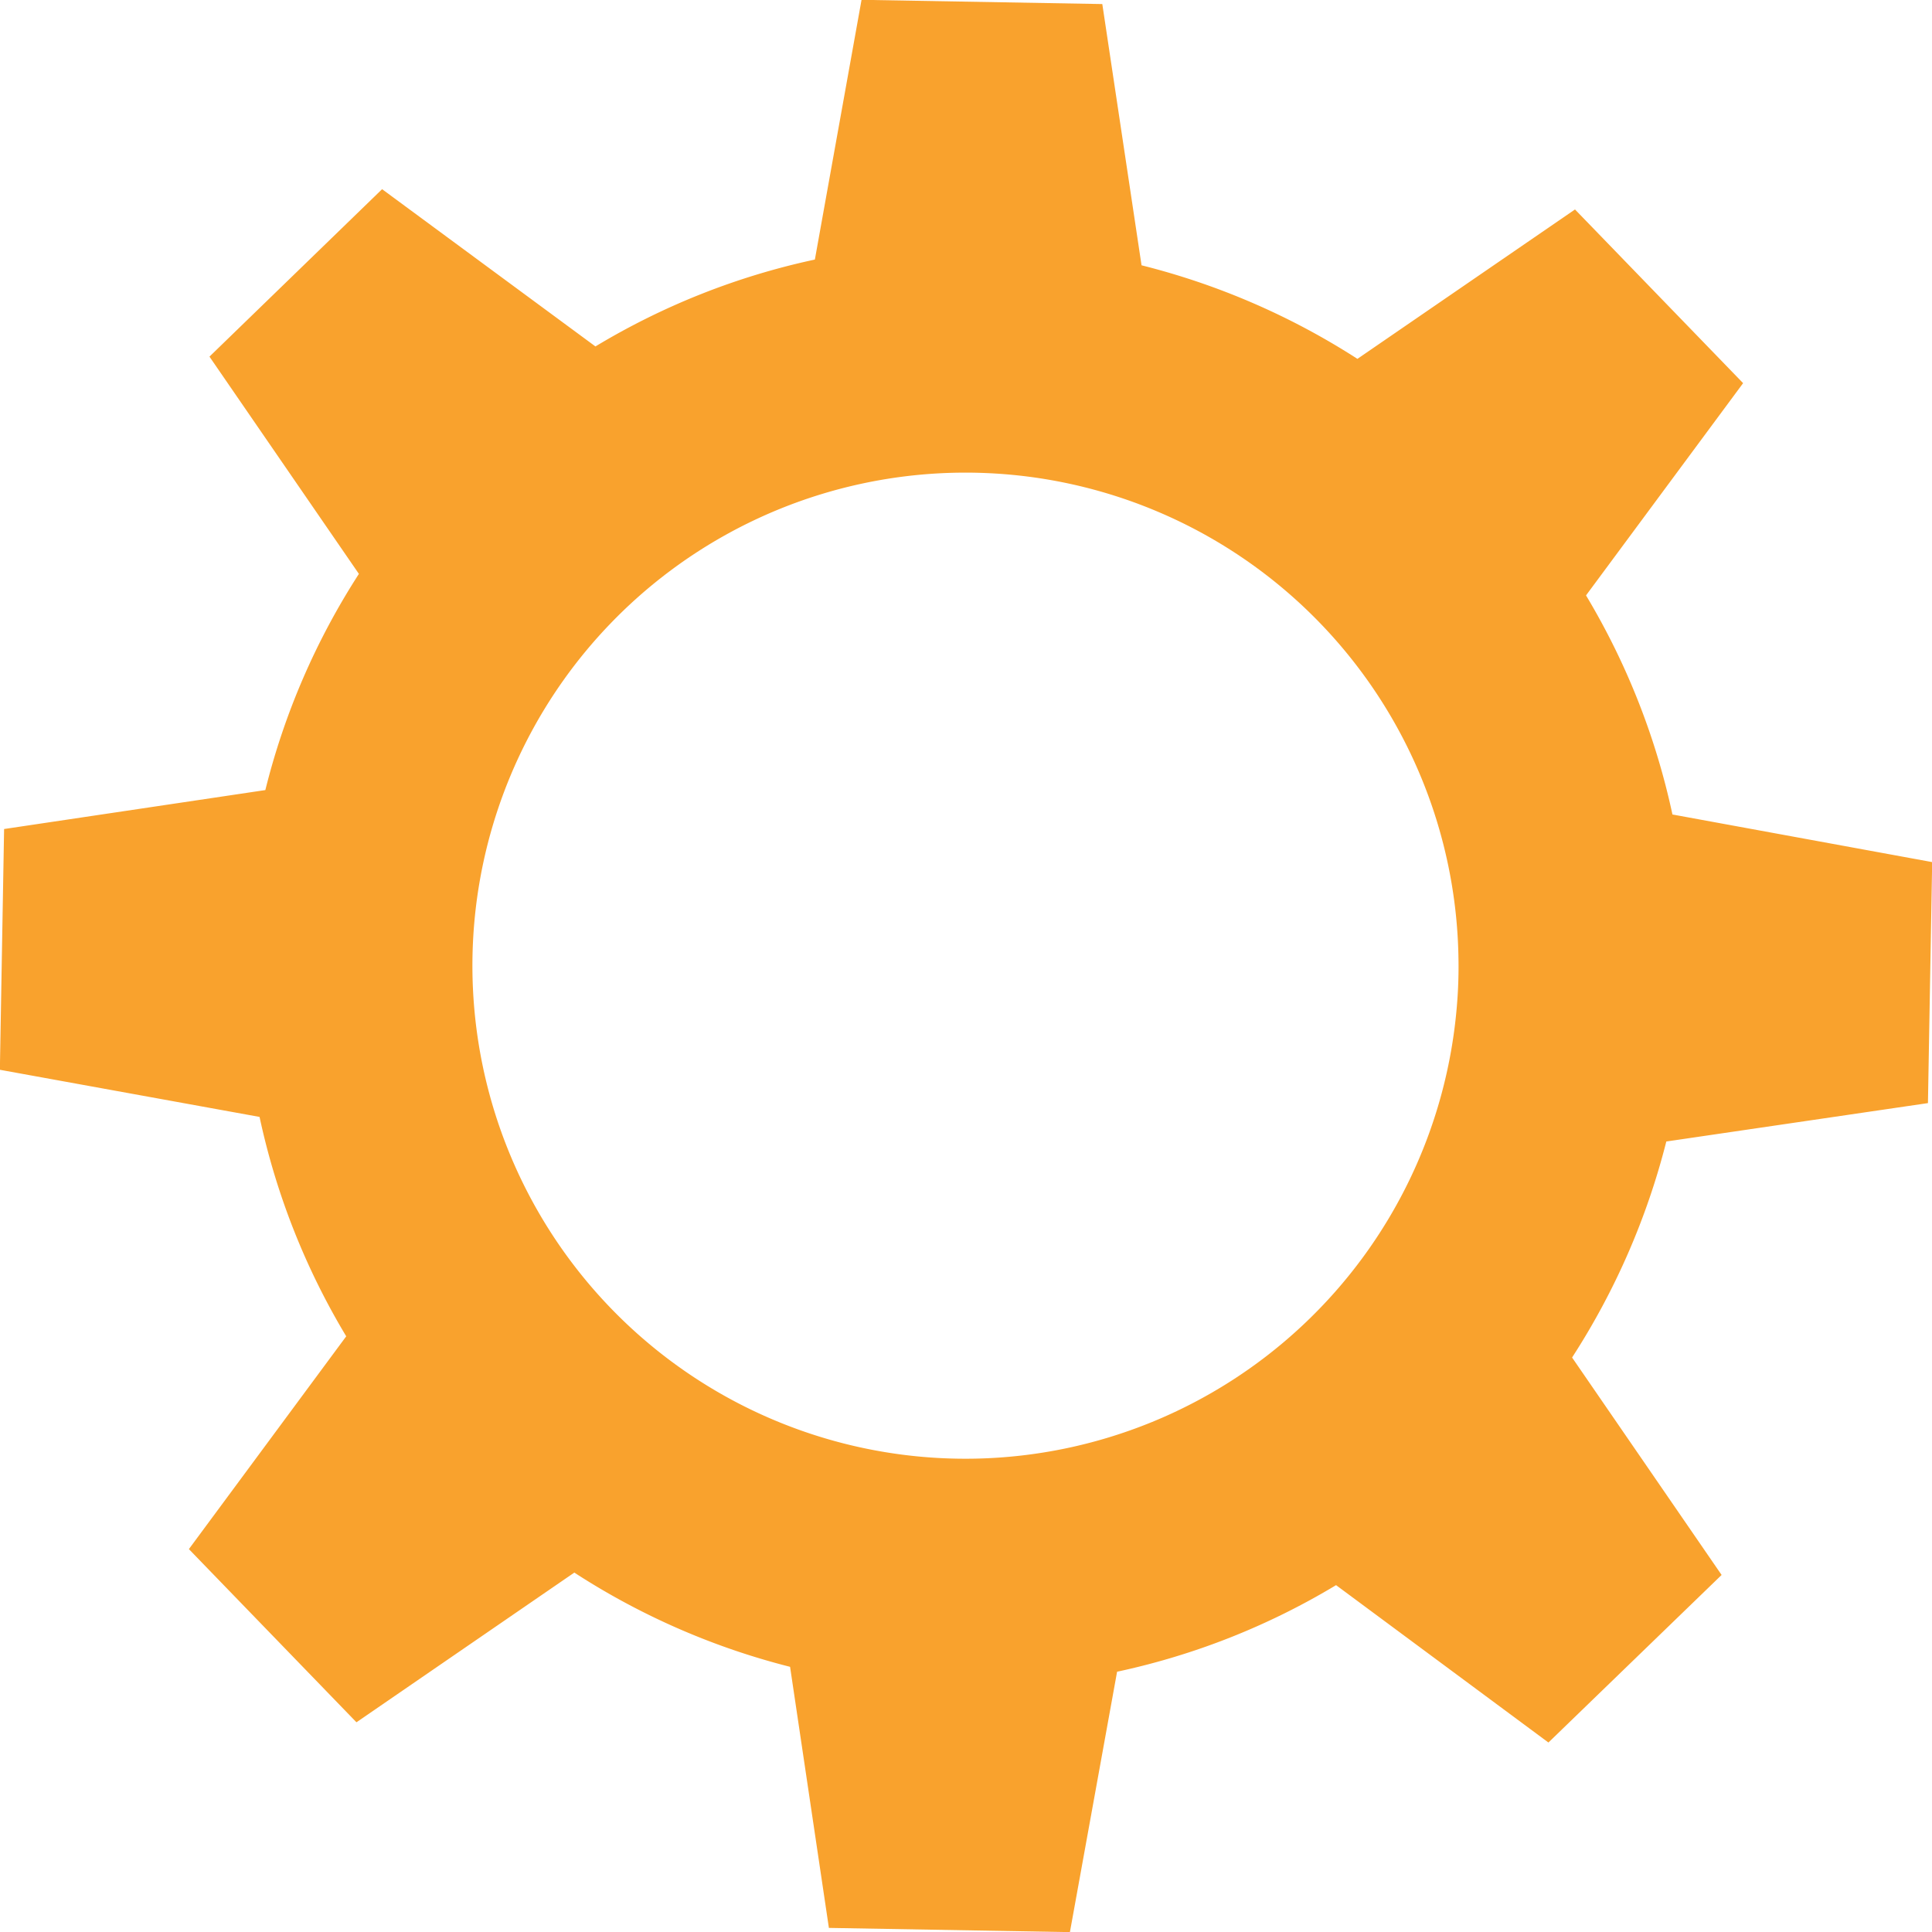 <svg id="Layer_1" data-name="Layer 1" xmlns="http://www.w3.org/2000/svg" viewBox="0 0 457.4 457.4"><defs><style>.cls-1{fill:#f9a22d;}</style></defs><title>gear06</title><g id="Layer_1-2" data-name="Layer 1-2"><g id="Layer_2-2" data-name="Layer 2-2"><g id="Layer_1-2-2" data-name="Layer 1-2-2"><path class="cls-1" d="M1187.47,572.73l1-57.06-61.49-11.27a170.27,170.27,0,0,0-20.46-51.87l37.19-50.25-39.8-41.12-51.51,35.37a171.19,171.19,0,0,0-51.11-22.15L992,312.53l-57-1-11.05,61.49A169.56,169.56,0,0,0,872,393.59l-50.51-37.23L780.62,396,816,447.44a169.49,169.49,0,0,0-22.15,51.18L732,507.84l-1,57L792.48,576A170,170,0,0,0,813,627.94l-37.25,50.38,39.67,41L867,683.88a170.83,170.83,0,0,0,51.08,22.31L927.27,768l57.06,1,11.17-61.65a169.08,169.08,0,0,0,51.84-20.5l50.28,37.26,41-39.67-35.4-51.48a171.78,171.78,0,0,0,22.31-51.14ZM962,656.9a116.73,116.73,0,1,1,114.31-119.09v.08a109.94,109.94,0,0,1-.37,11.9A116.79,116.79,0,0,1,962,656.9Z" transform="translate(-731.03 -311.57)"/></g></g></g></svg>